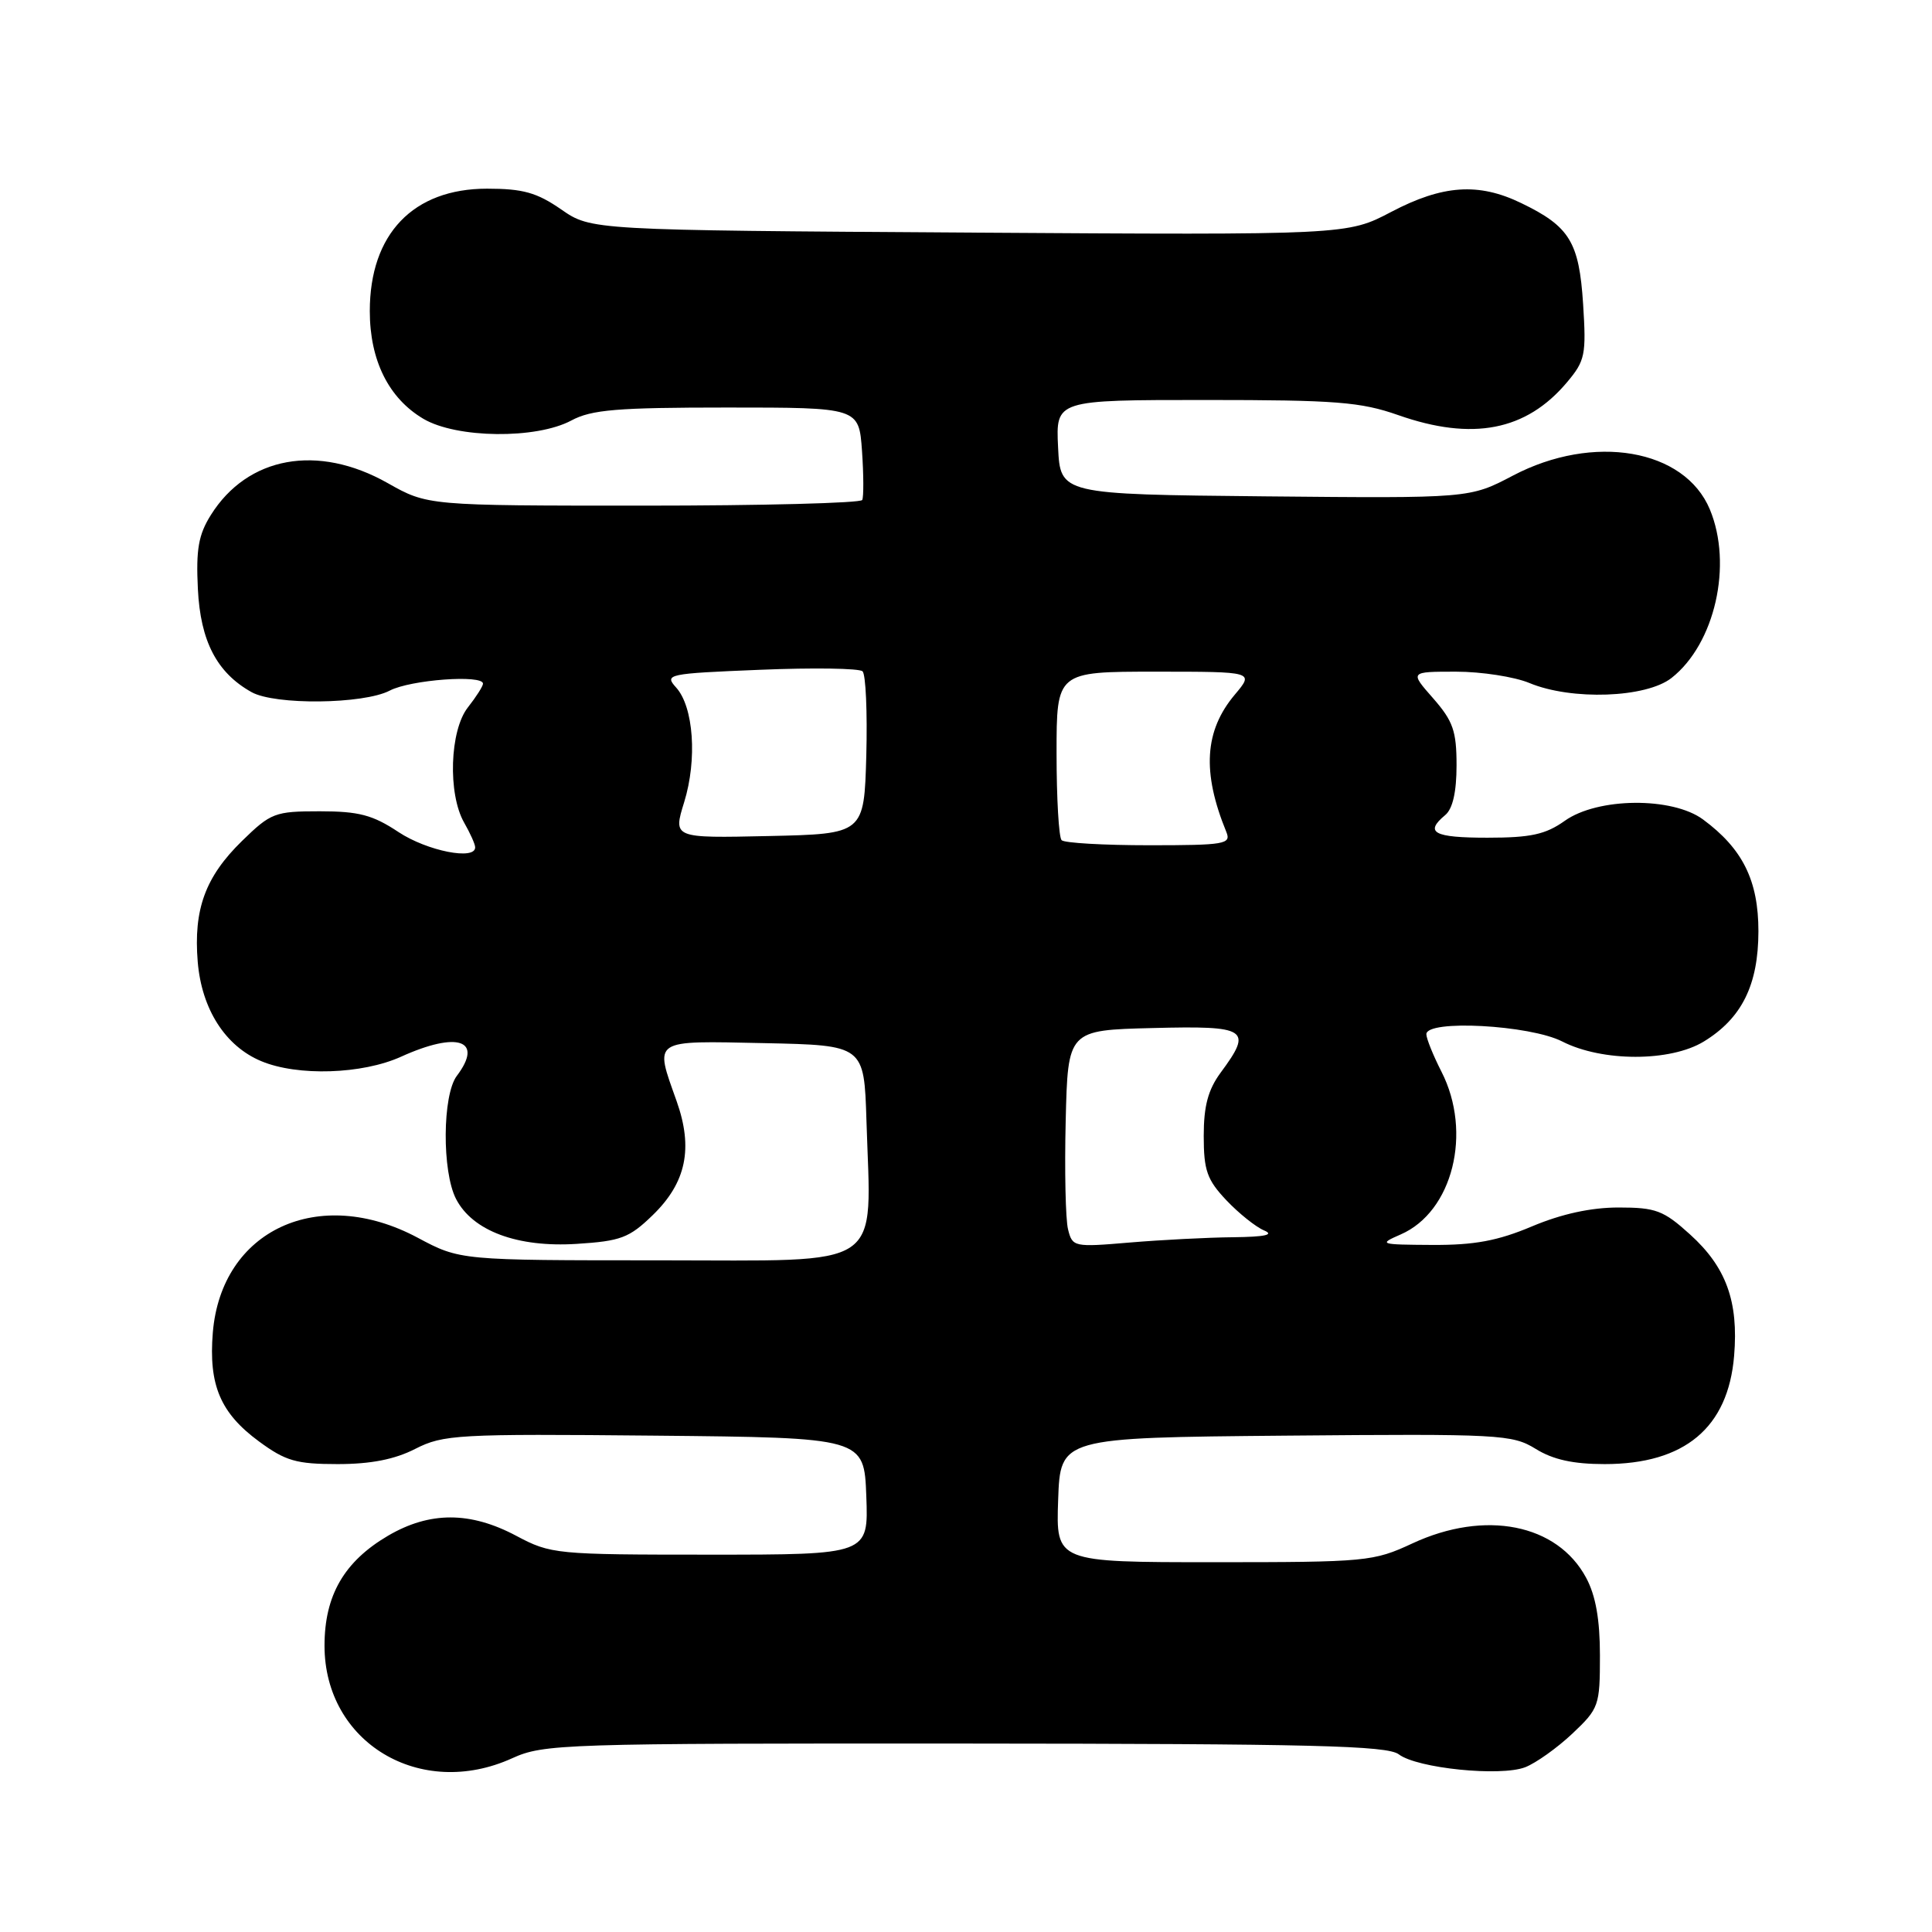 <?xml version="1.0" encoding="UTF-8" standalone="no"?>
<!DOCTYPE svg PUBLIC "-//W3C//DTD SVG 1.1//EN" "http://www.w3.org/Graphics/SVG/1.1/DTD/svg11.dtd" >
<svg xmlns="http://www.w3.org/2000/svg" xmlns:xlink="http://www.w3.org/1999/xlink" version="1.1" viewBox="0 0 256 256">
 <g >
 <path fill="currentColor"
d=" M 67.86 232.98 C 72.04 231.08 74.52 231.00 127.86 231.03 C 173.95 231.06 183.82 231.30 185.35 232.46 C 187.78 234.31 198.80 235.43 202.09 234.17 C 203.51 233.62 206.32 231.62 208.34 229.72 C 211.87 226.39 212.00 226.01 212.00 219.37 C 212.00 214.60 211.44 211.42 210.17 209.06 C 206.34 201.92 196.78 200.03 187.15 204.51 C 181.99 206.91 181.08 207.00 160.86 207.00 C 139.92 207.00 139.92 207.00 140.21 198.75 C 140.50 190.50 140.50 190.50 170.36 190.23 C 198.80 189.98 200.37 190.07 203.48 191.98 C 205.78 193.41 208.46 194.00 212.62 194.00 C 223.23 194.00 228.99 189.18 229.78 179.65 C 230.38 172.44 228.72 167.89 223.94 163.57 C 220.42 160.38 219.40 160.00 214.47 160.00 C 210.82 160.00 206.92 160.85 203.00 162.50 C 198.45 164.42 195.36 164.99 189.78 164.96 C 182.79 164.92 182.62 164.87 185.60 163.57 C 192.49 160.57 195.12 150.07 191.00 142.00 C 189.90 139.84 189.00 137.61 189.00 137.04 C 189.00 135.07 202.70 135.81 207.00 138.00 C 212.30 140.71 221.33 140.71 225.76 138.01 C 230.80 134.93 232.99 130.51 233.00 123.40 C 233.00 116.68 230.92 112.47 225.67 108.59 C 221.59 105.57 211.68 105.66 207.33 108.77 C 204.79 110.57 202.84 111.00 197.10 111.00 C 189.98 111.00 188.71 110.32 191.50 108.00 C 192.49 107.18 193.00 104.94 193.00 101.41 C 193.00 96.86 192.54 95.55 189.90 92.53 C 186.79 89.00 186.79 89.00 192.93 89.00 C 196.30 89.00 200.68 89.68 202.65 90.50 C 208.24 92.83 218.12 92.48 221.49 89.83 C 227.24 85.31 229.62 74.82 226.56 67.49 C 223.21 59.48 211.14 57.41 200.47 63.02 C 194.74 66.03 194.74 66.03 167.62 65.77 C 140.50 65.50 140.50 65.50 140.20 59.25 C 139.90 53.00 139.90 53.00 159.74 53.00 C 177.01 53.00 180.30 53.26 185.26 55.00 C 195.11 58.46 202.23 57.08 207.63 50.66 C 210.04 47.80 210.20 47.02 209.77 40.28 C 209.24 32.06 207.98 30.00 201.57 26.91 C 195.92 24.17 191.16 24.50 184.36 28.07 C 178.52 31.14 178.52 31.14 128.42 30.82 C 78.33 30.50 78.33 30.50 74.36 27.75 C 71.14 25.52 69.30 25.00 64.54 25.00 C 54.75 25.00 49.00 31.00 49.00 41.22 C 49.00 47.75 51.50 52.78 56.11 55.50 C 60.51 58.09 71.05 58.21 75.70 55.72 C 78.37 54.28 81.77 54.00 96.36 54.00 C 113.81 54.00 113.81 54.00 114.22 59.75 C 114.44 62.91 114.45 65.84 114.25 66.25 C 114.05 66.66 101.01 67.00 85.27 67.00 C 56.66 67.00 56.66 67.00 51.35 64.00 C 42.10 58.78 32.81 60.47 27.94 68.24 C 26.30 70.85 25.96 72.80 26.22 78.05 C 26.56 84.96 28.73 89.14 33.33 91.71 C 36.43 93.45 48.16 93.32 51.64 91.51 C 54.38 90.07 64.00 89.36 64.00 90.59 C 64.00 90.92 63.10 92.33 62.00 93.73 C 59.59 96.79 59.32 105.18 61.50 109.00 C 62.29 110.38 62.95 111.84 62.96 112.25 C 63.05 114.04 56.61 112.77 52.80 110.25 C 49.38 107.98 47.54 107.50 42.37 107.50 C 36.42 107.50 35.89 107.70 32.06 111.44 C 27.20 116.19 25.63 120.49 26.20 127.45 C 26.72 133.72 29.86 138.63 34.62 140.61 C 39.44 142.63 48.00 142.35 53.14 140.02 C 60.64 136.62 64.12 137.81 60.53 142.56 C 58.62 145.09 58.55 155.24 60.43 158.87 C 62.62 163.11 68.57 165.32 76.42 164.82 C 82.25 164.45 83.38 164.03 86.48 161.02 C 90.93 156.71 91.88 152.16 89.65 145.89 C 86.71 137.61 86.26 137.91 101.25 138.22 C 114.50 138.50 114.50 138.50 114.81 148.50 C 115.42 168.52 117.68 167.00 87.42 167.00 C 60.96 167.00 60.96 167.00 55.34 164.00 C 42.23 157.00 29.33 162.97 28.20 176.57 C 27.63 183.52 29.20 187.24 34.32 191.00 C 37.84 193.59 39.26 194.00 44.74 194.00 C 49.12 194.00 52.30 193.38 55.03 191.98 C 58.75 190.09 60.59 189.98 86.74 190.23 C 114.50 190.50 114.50 190.50 114.79 198.25 C 115.08 206.00 115.08 206.00 94.09 206.00 C 73.63 206.00 72.99 205.94 68.40 203.50 C 62.31 200.26 56.94 200.26 51.42 203.49 C 45.60 206.91 43.00 211.40 43.00 218.06 C 43.00 230.90 55.68 238.51 67.86 232.98 Z  M 141.52 162.89 C 141.19 161.58 141.05 155.10 141.21 148.50 C 141.50 136.50 141.50 136.50 152.75 136.22 C 165.33 135.90 166.02 136.35 161.75 142.12 C 160.08 144.39 159.50 146.54 159.50 150.52 C 159.50 155.09 159.94 156.33 162.50 159.04 C 164.15 160.78 166.40 162.58 167.50 163.04 C 168.89 163.62 167.63 163.89 163.40 163.94 C 160.05 163.97 153.88 164.29 149.71 164.64 C 142.29 165.27 142.10 165.23 141.52 162.89 Z  M 140.67 111.33 C 140.30 110.97 140.00 105.79 140.00 99.83 C 140.00 89.00 140.00 89.00 153.09 89.00 C 166.18 89.00 166.18 89.00 163.63 92.03 C 159.59 96.82 159.25 102.31 162.50 110.25 C 163.15 111.85 162.30 112.00 152.27 112.00 C 146.26 112.00 141.03 111.70 140.67 111.33 Z  M 90.66 106.28 C 92.40 100.64 91.91 93.66 89.59 91.10 C 88.00 89.34 88.43 89.25 100.72 88.75 C 107.75 88.46 113.85 88.55 114.29 88.95 C 114.72 89.35 114.94 94.36 114.79 100.09 C 114.50 110.50 114.50 110.50 101.84 110.78 C 89.18 111.06 89.18 111.06 90.66 106.28 Z "/>
</g>
</svg>